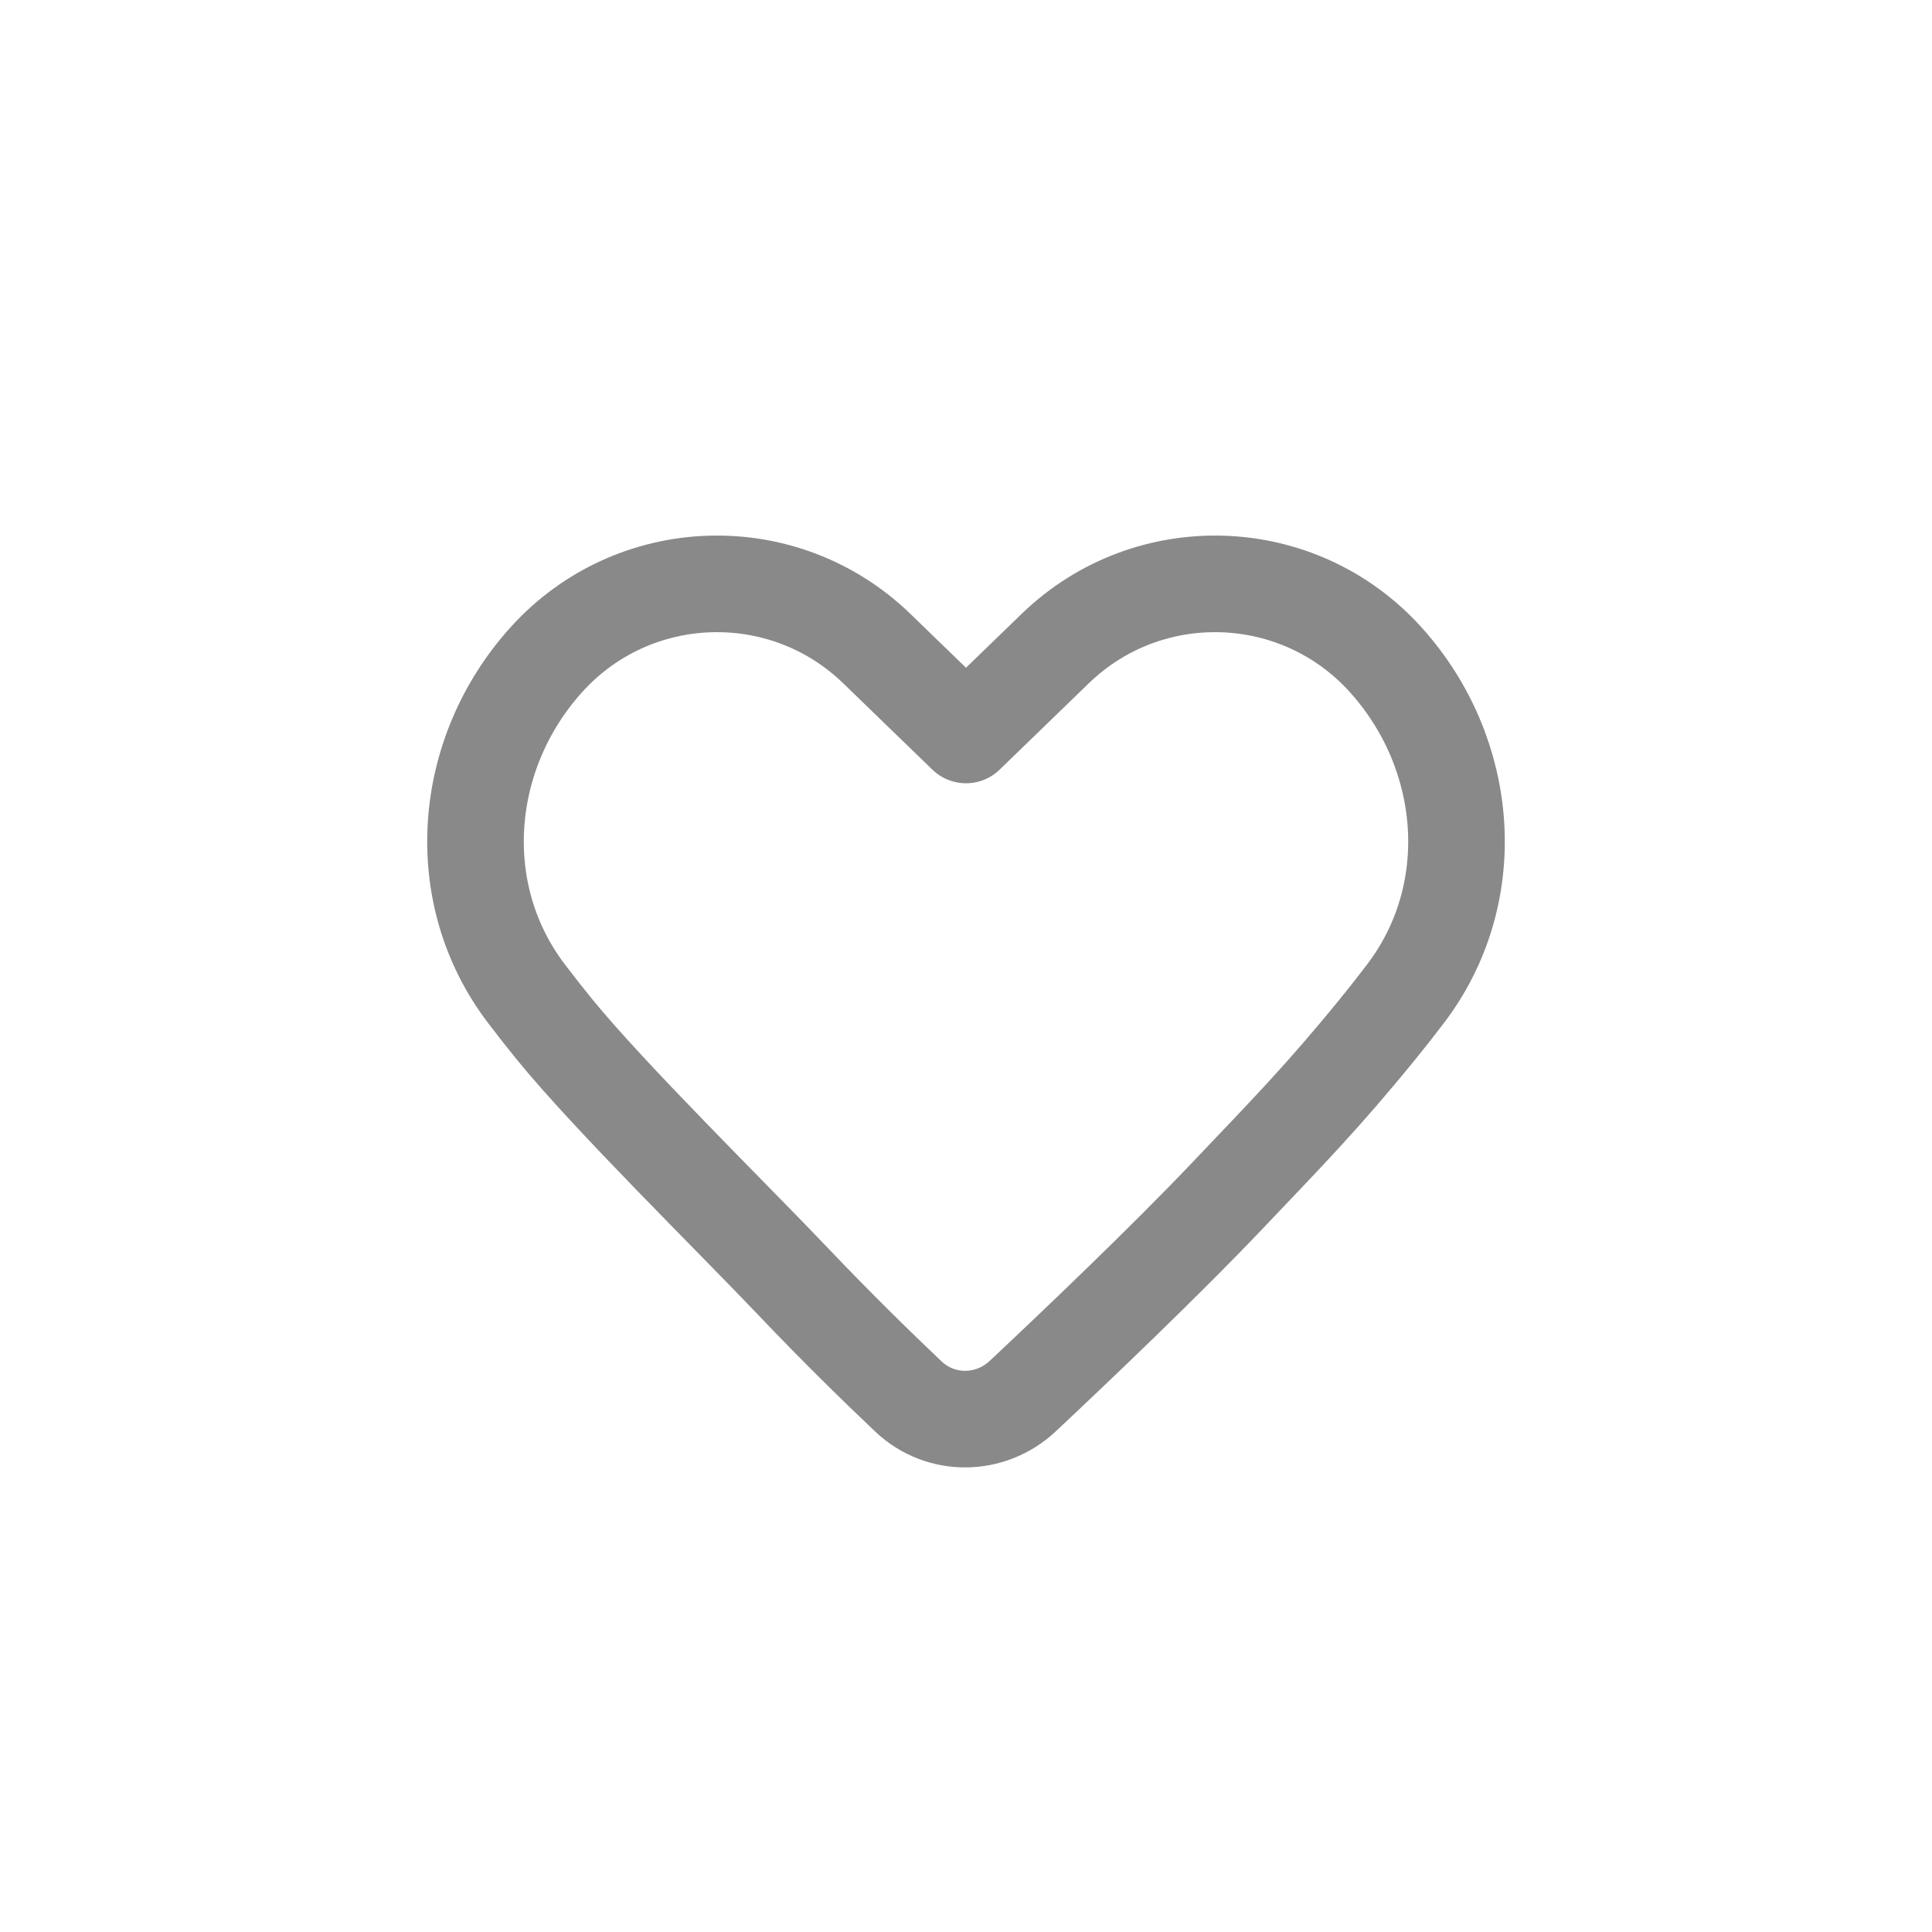 <svg width="24" height="24" viewBox="0 0 24 24" fill="none" xmlns="http://www.w3.org/2000/svg">
<path d="M13.107 8.058L12 9.13L10.893 8.058C9.732 6.933 7.87 6.995 6.787 8.195C5.736 9.359 5.591 11.102 6.543 12.348C6.66 12.502 6.775 12.648 6.885 12.783C7.577 13.633 9.089 15.117 9.846 15.913C10.406 16.502 10.909 16.992 11.287 17.35C11.688 17.727 12.305 17.719 12.706 17.342C13.405 16.686 14.476 15.663 15.231 14.87C15.988 14.073 16.423 13.633 17.115 12.783C17.225 12.648 17.34 12.502 17.457 12.348C18.409 11.102 18.264 9.359 17.213 8.195C16.13 6.995 14.268 6.933 13.107 8.058Z" stroke="#898989" stroke-width="1.2" stroke-linecap="round" stroke-linejoin="round"/>
</svg>
